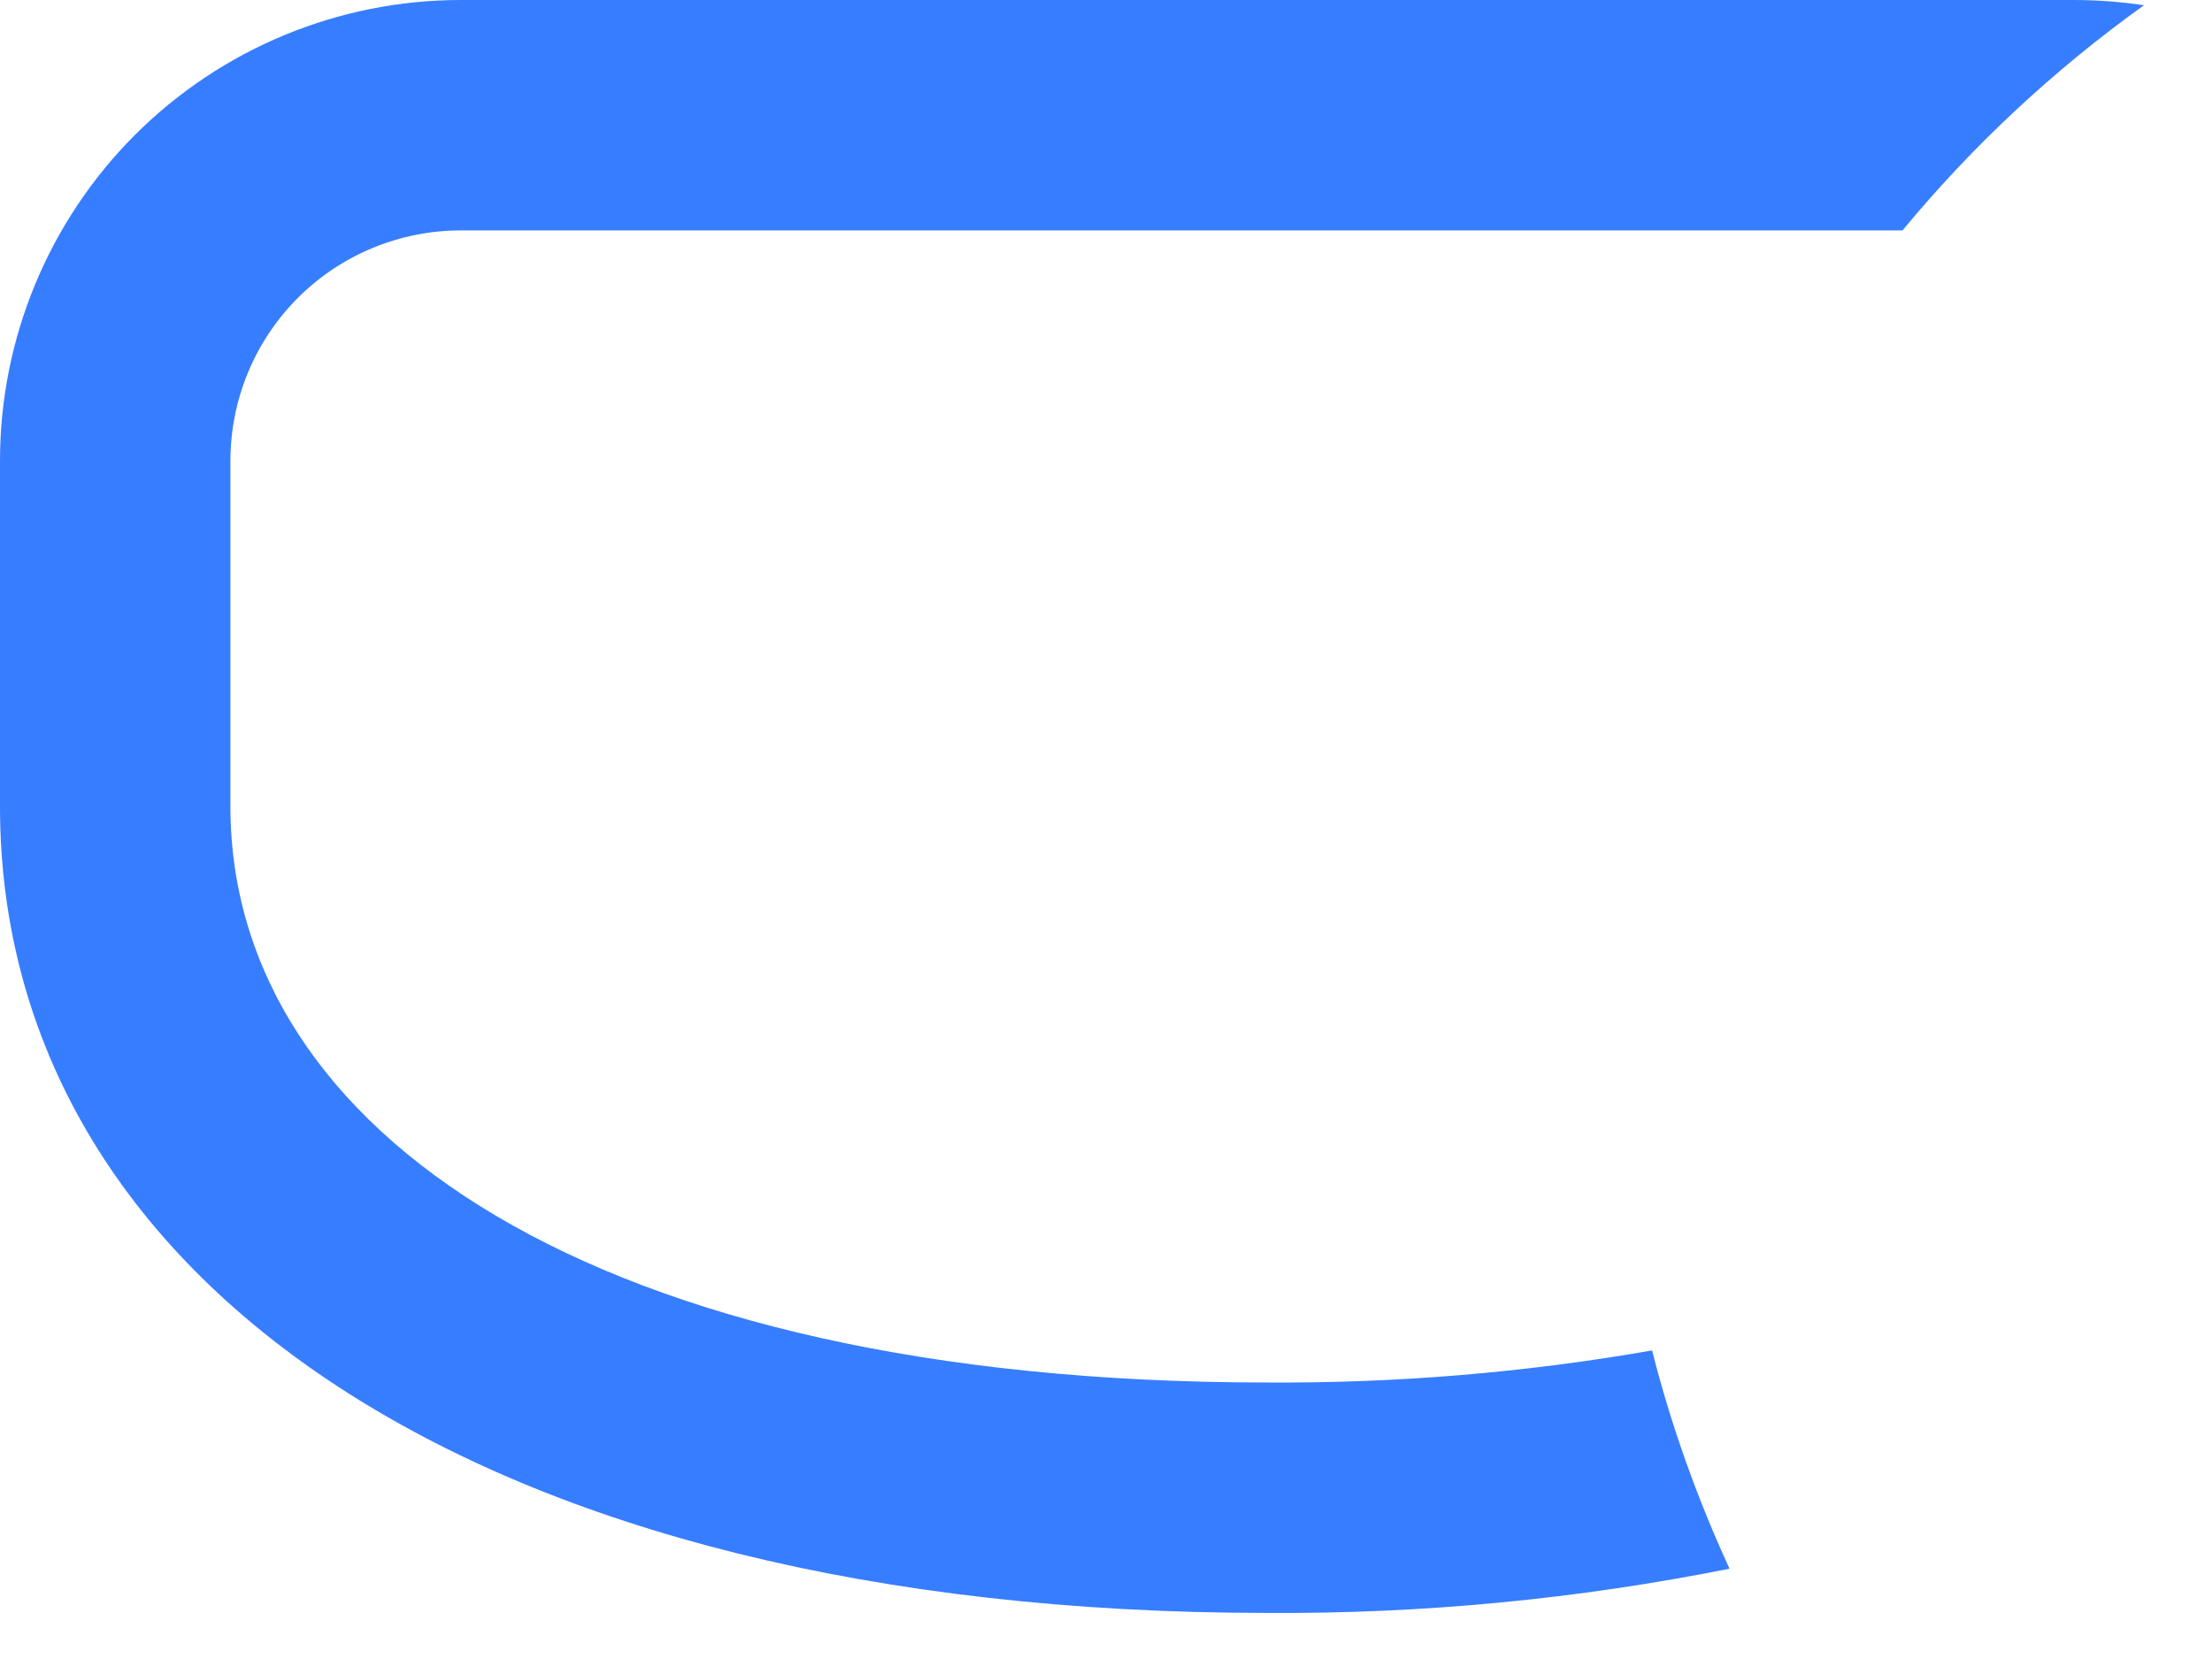 <svg width="24" height="18" viewBox="0 0 24 18" fill="none" xmlns="http://www.w3.org/2000/svg">
<path d="M22.5 0C22.76 0 23.012 0.02 23.262 0.057C22.288 0.755 21.405 1.577 20.642 2.5H5C4.337 2.5 3.701 2.763 3.232 3.232C2.763 3.701 2.5 4.337 2.5 5V8.75C2.5 12.268 6.447 15 13.75 15C15.149 15.009 16.547 14.893 17.925 14.652C18.133 15.475 18.418 16.265 18.765 17.02C17.114 17.35 15.434 17.511 13.75 17.5C5.22 17.5 0 13.885 0 8.75V5C0 3.674 0.527 2.402 1.464 1.464C2.402 0.527 3.674 0 5 0H22.5Z" fill="#377DFF"/>
</svg>
